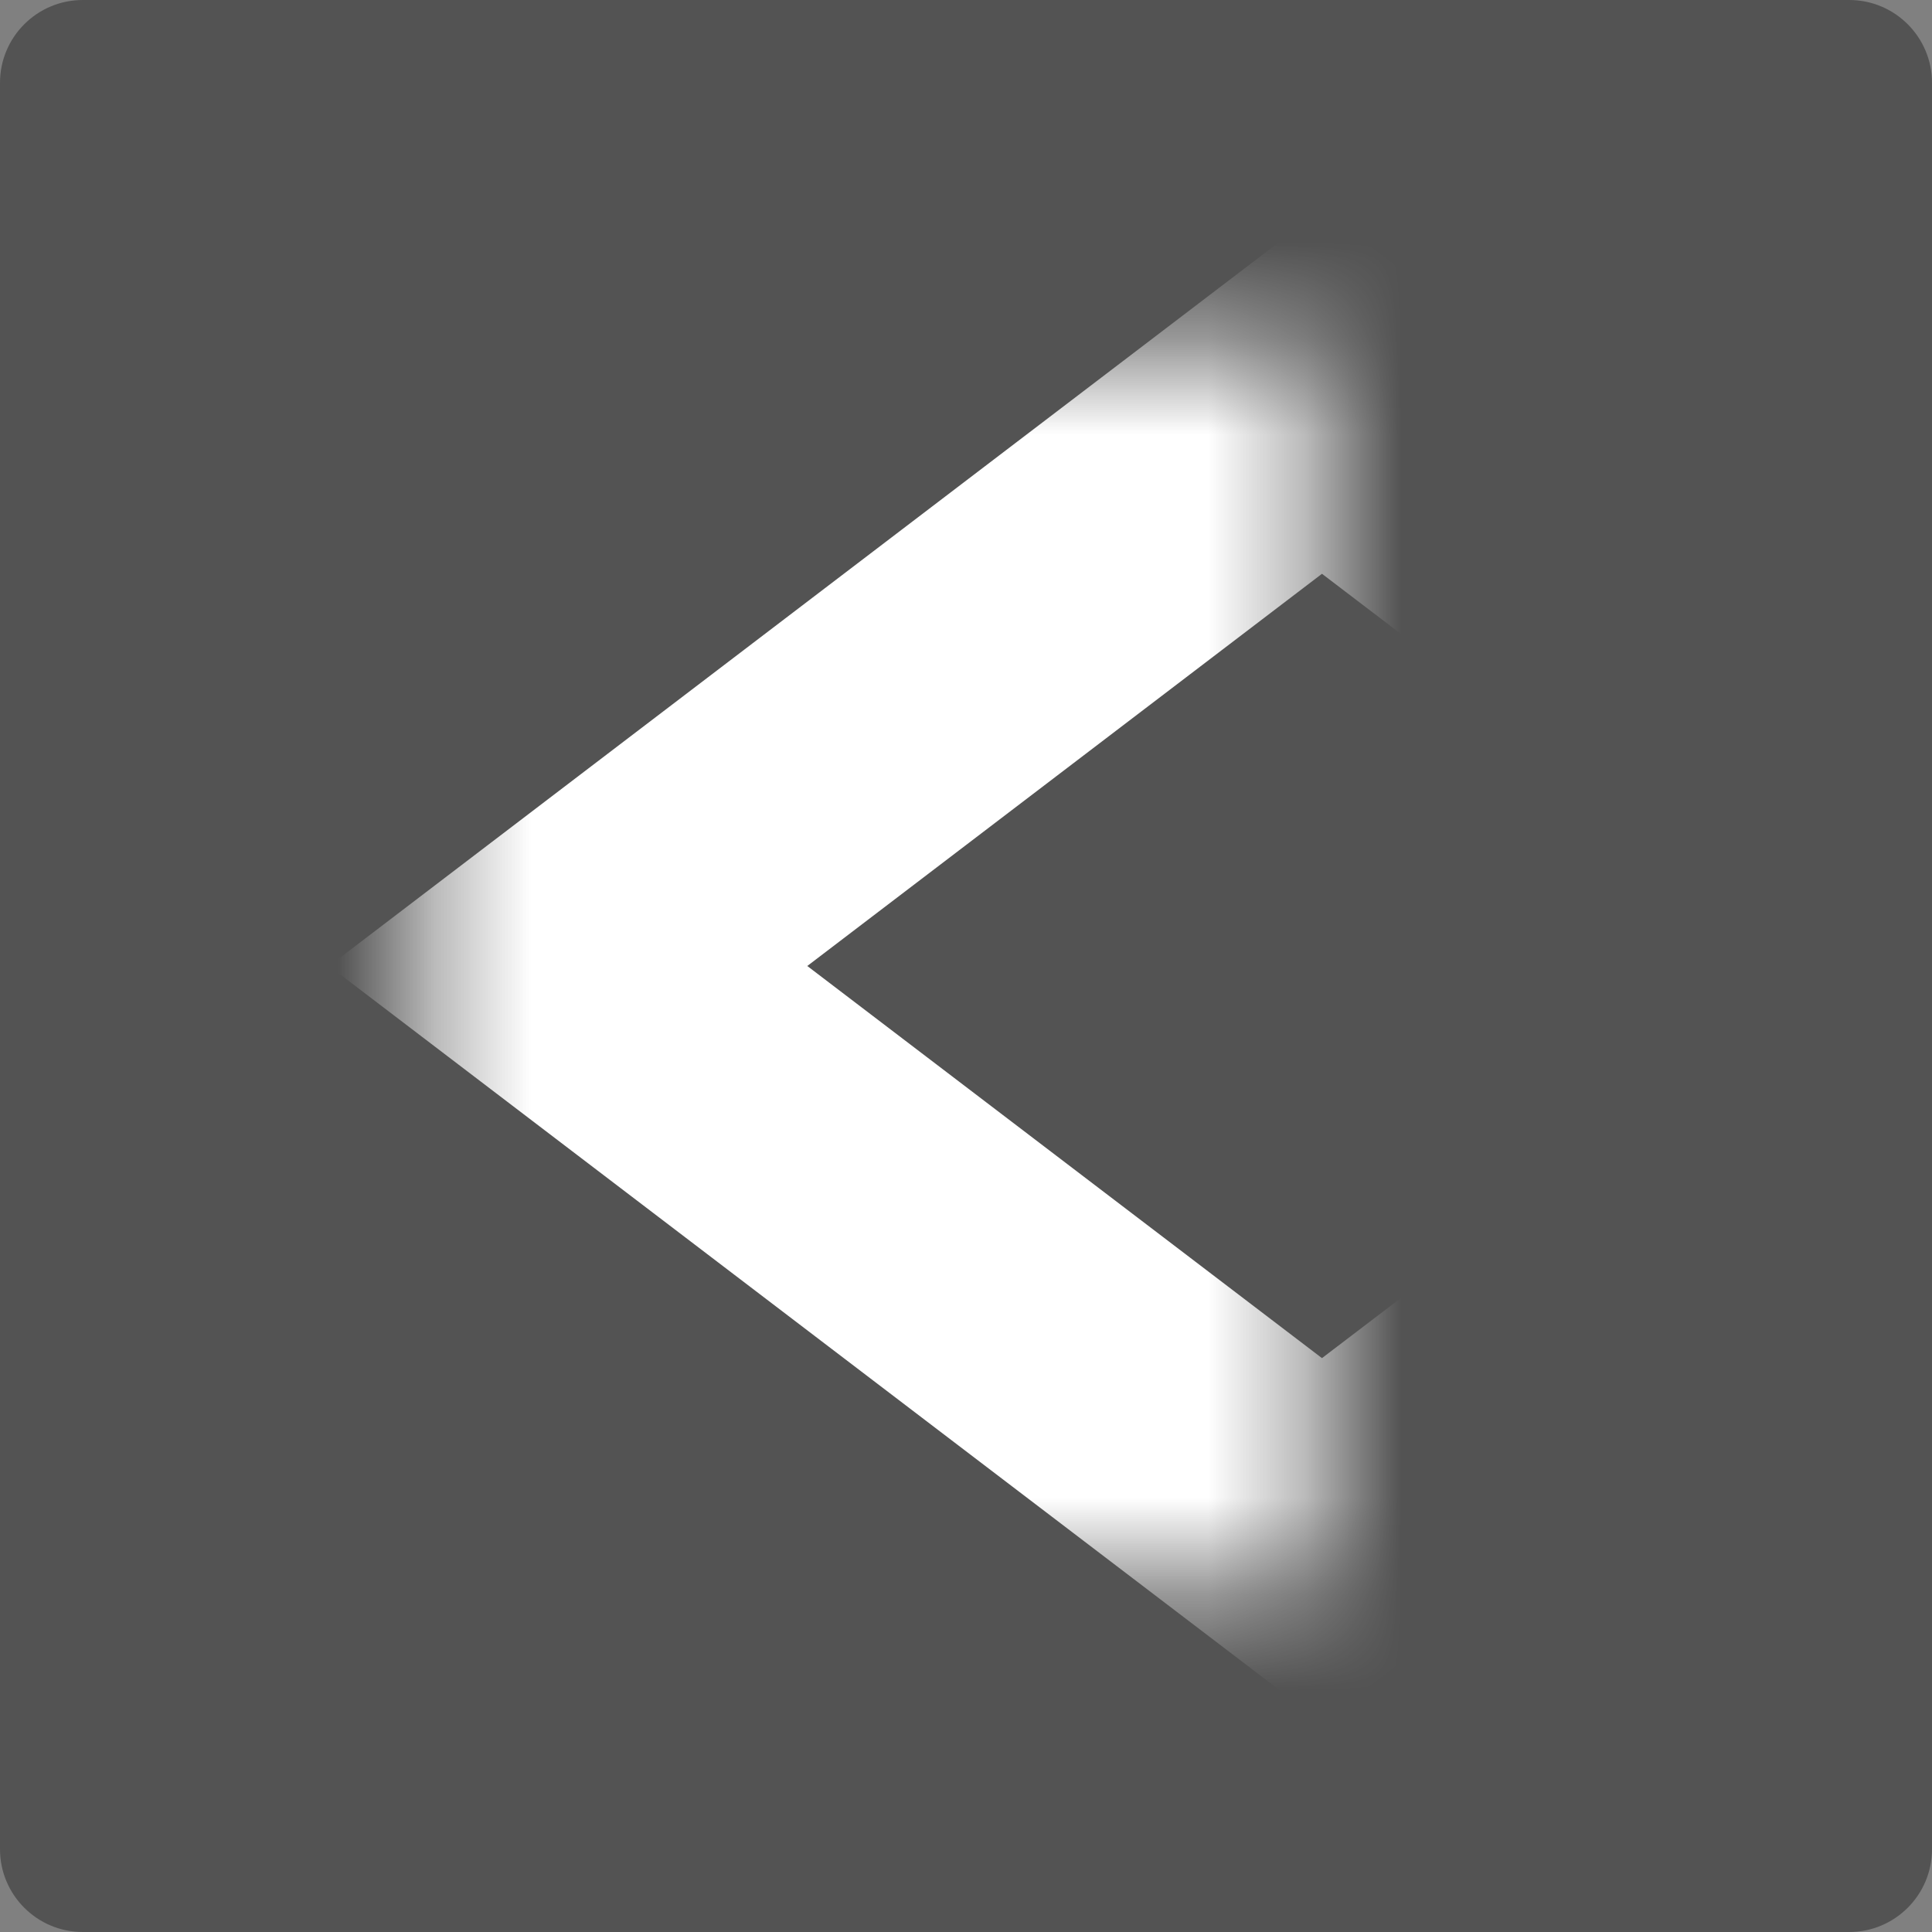<svg width="20" height="20" viewBox="0 0 20 20" fill="none" xmlns="http://www.w3.org/2000/svg">
<rect x="0" y="0" width="20" height="20" fill="#808080" stroke="none"/>
<g clip-path="url(#clip0_75_2)">
<path d="M19.143 0H0.857C0.384 0 0 0.384 0 0.857V19.143C0 19.616 0.384 20 0.857 20H19.143C19.616 20 20 19.616 20 19.143V0.857C20 0.384 19.616 0 19.143 0Z" fill="black" fill-opacity="0.35"/>
<mask id="mask0_75_2" style="mask-type:alpha" maskUnits="userSpaceOnUse" x="4" y="3" width="10" height="14">
<path d="M13.6 3.6H4.4V16.4H13.6V3.6Z" fill="#D9D9D9"/>
</mask>
<g mask="url(#mask0_75_2)">
<path d="M13.685 4.054L5.882 10L13.685 15.945L21.489 10L13.685 4.054Z" stroke="white" stroke-width="3"/>
</g>
</g>
<defs>
<clipPath id="clip0_75_2">
<rect width="20" height="20" fill="white"/>
</clipPath>
</defs>
</svg>

